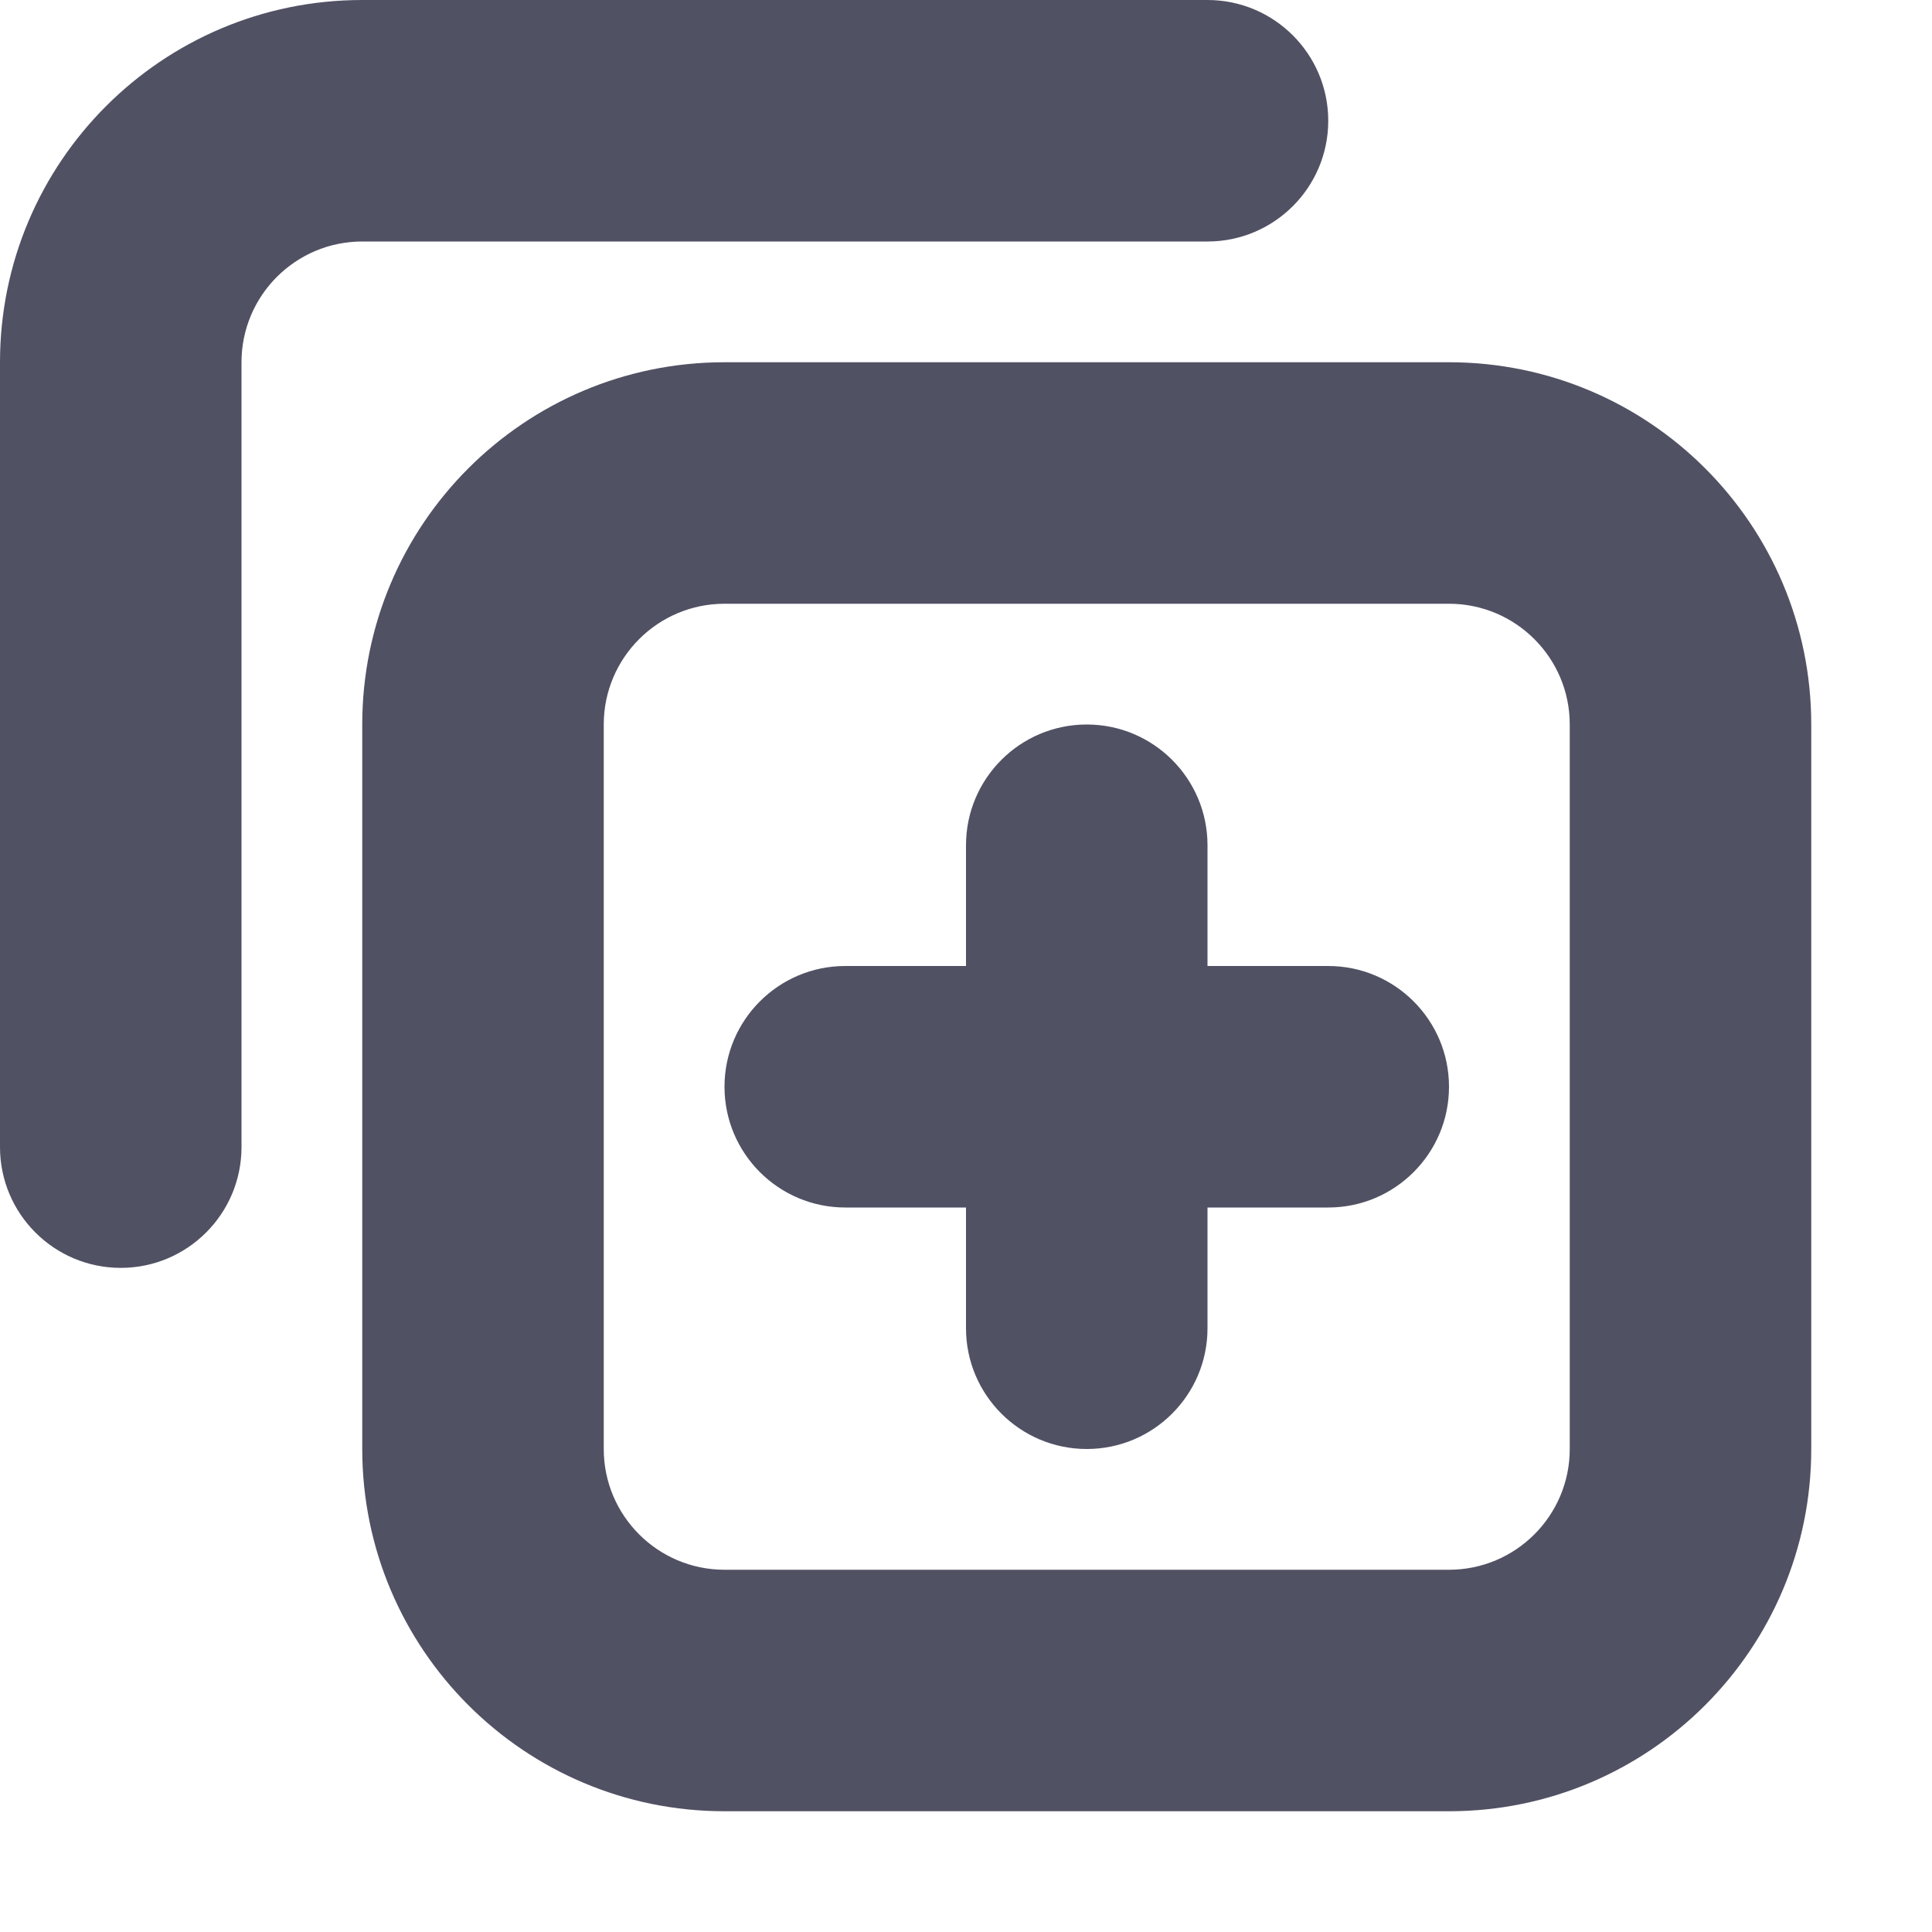 <svg width="16" height="16" viewBox="0 0 16 16" fill="none" xmlns="http://www.w3.org/2000/svg">
<path d="M2 3C2 2.448 2.448 2 3 2H10C10.552 2 11 1.552 11 1C11 0.448 10.552 0 10 0H3C1.343 0 0 1.343 0 3V9.5C0 10.052 0.448 10.5 1 10.5C1.552 10.5 2 10.052 2 9.5V3Z" fill="#515164"/>
<path d="M10 7C10 6.448 9.552 6 9 6C8.448 6 8 6.448 8 7V8H7C6.448 8 6 8.448 6 9C6 9.552 6.448 10 7 10H8V11C8 11.552 8.448 12 9 12C9.552 12 10 11.552 10 11V10H11C11.552 10 12 9.552 12 9C12 8.448 11.552 8 11 8H10V7Z" fill="#515164"/>
<path d="M6 3C4.343 3 3 4.343 3 6V12C3 13.657 4.343 15 6 15H12C13.657 15 15 13.657 15 12V6C15 4.343 13.657 3 12 3H6ZM5 6C5 5.448 5.448 5 6 5H12C12.552 5 13 5.448 13 6V12C13 12.552 12.552 13 12 13H6C5.448 13 5 12.552 5 12V6Z" fill="#515164"/>
</svg>
